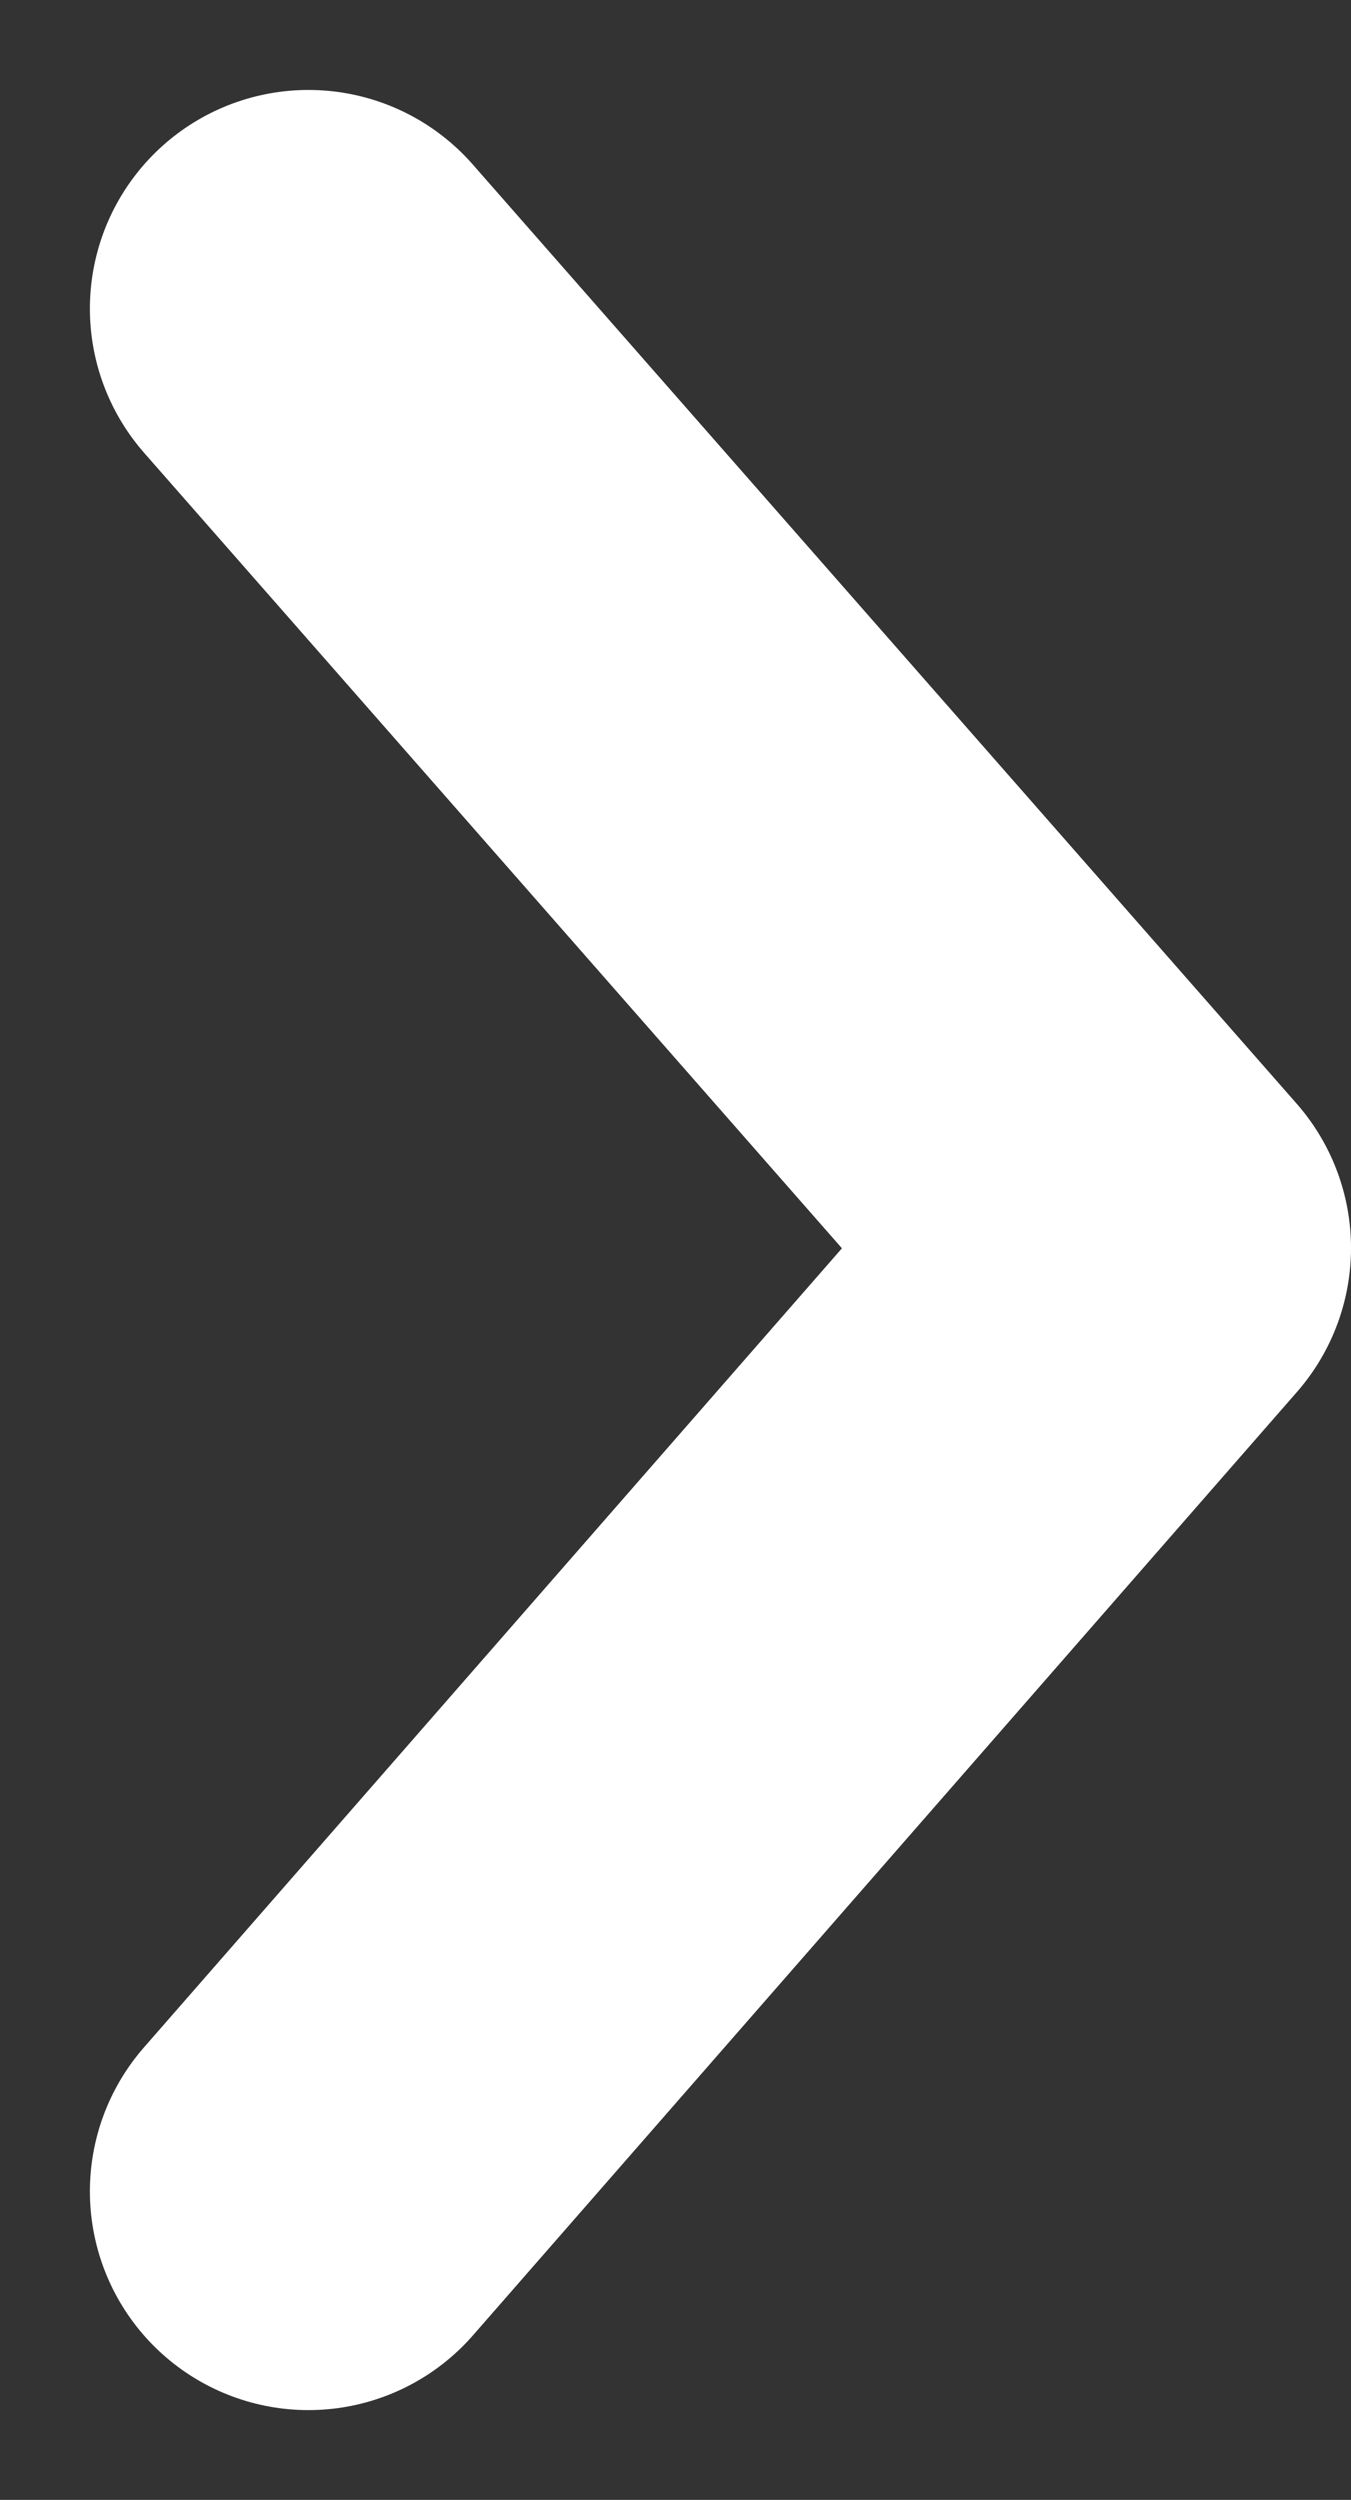 <svg xmlns="http://www.w3.org/2000/svg" width="9.273" height="17.147" viewBox="0 0 9.273 17.147">
  <rect x="0" y="0" width="9.273" height="17.147" fill="#333333" stroke="none"/>
  <path id="パス_895" data-name="パス 895" d="M0,0,6.471,5.656,12.914,0" transform="translate(2.117 15.031) rotate(-90)" fill="none" stroke="#fff" stroke-linecap="round" stroke-linejoin="round" stroke-width="3"/>
</svg>
